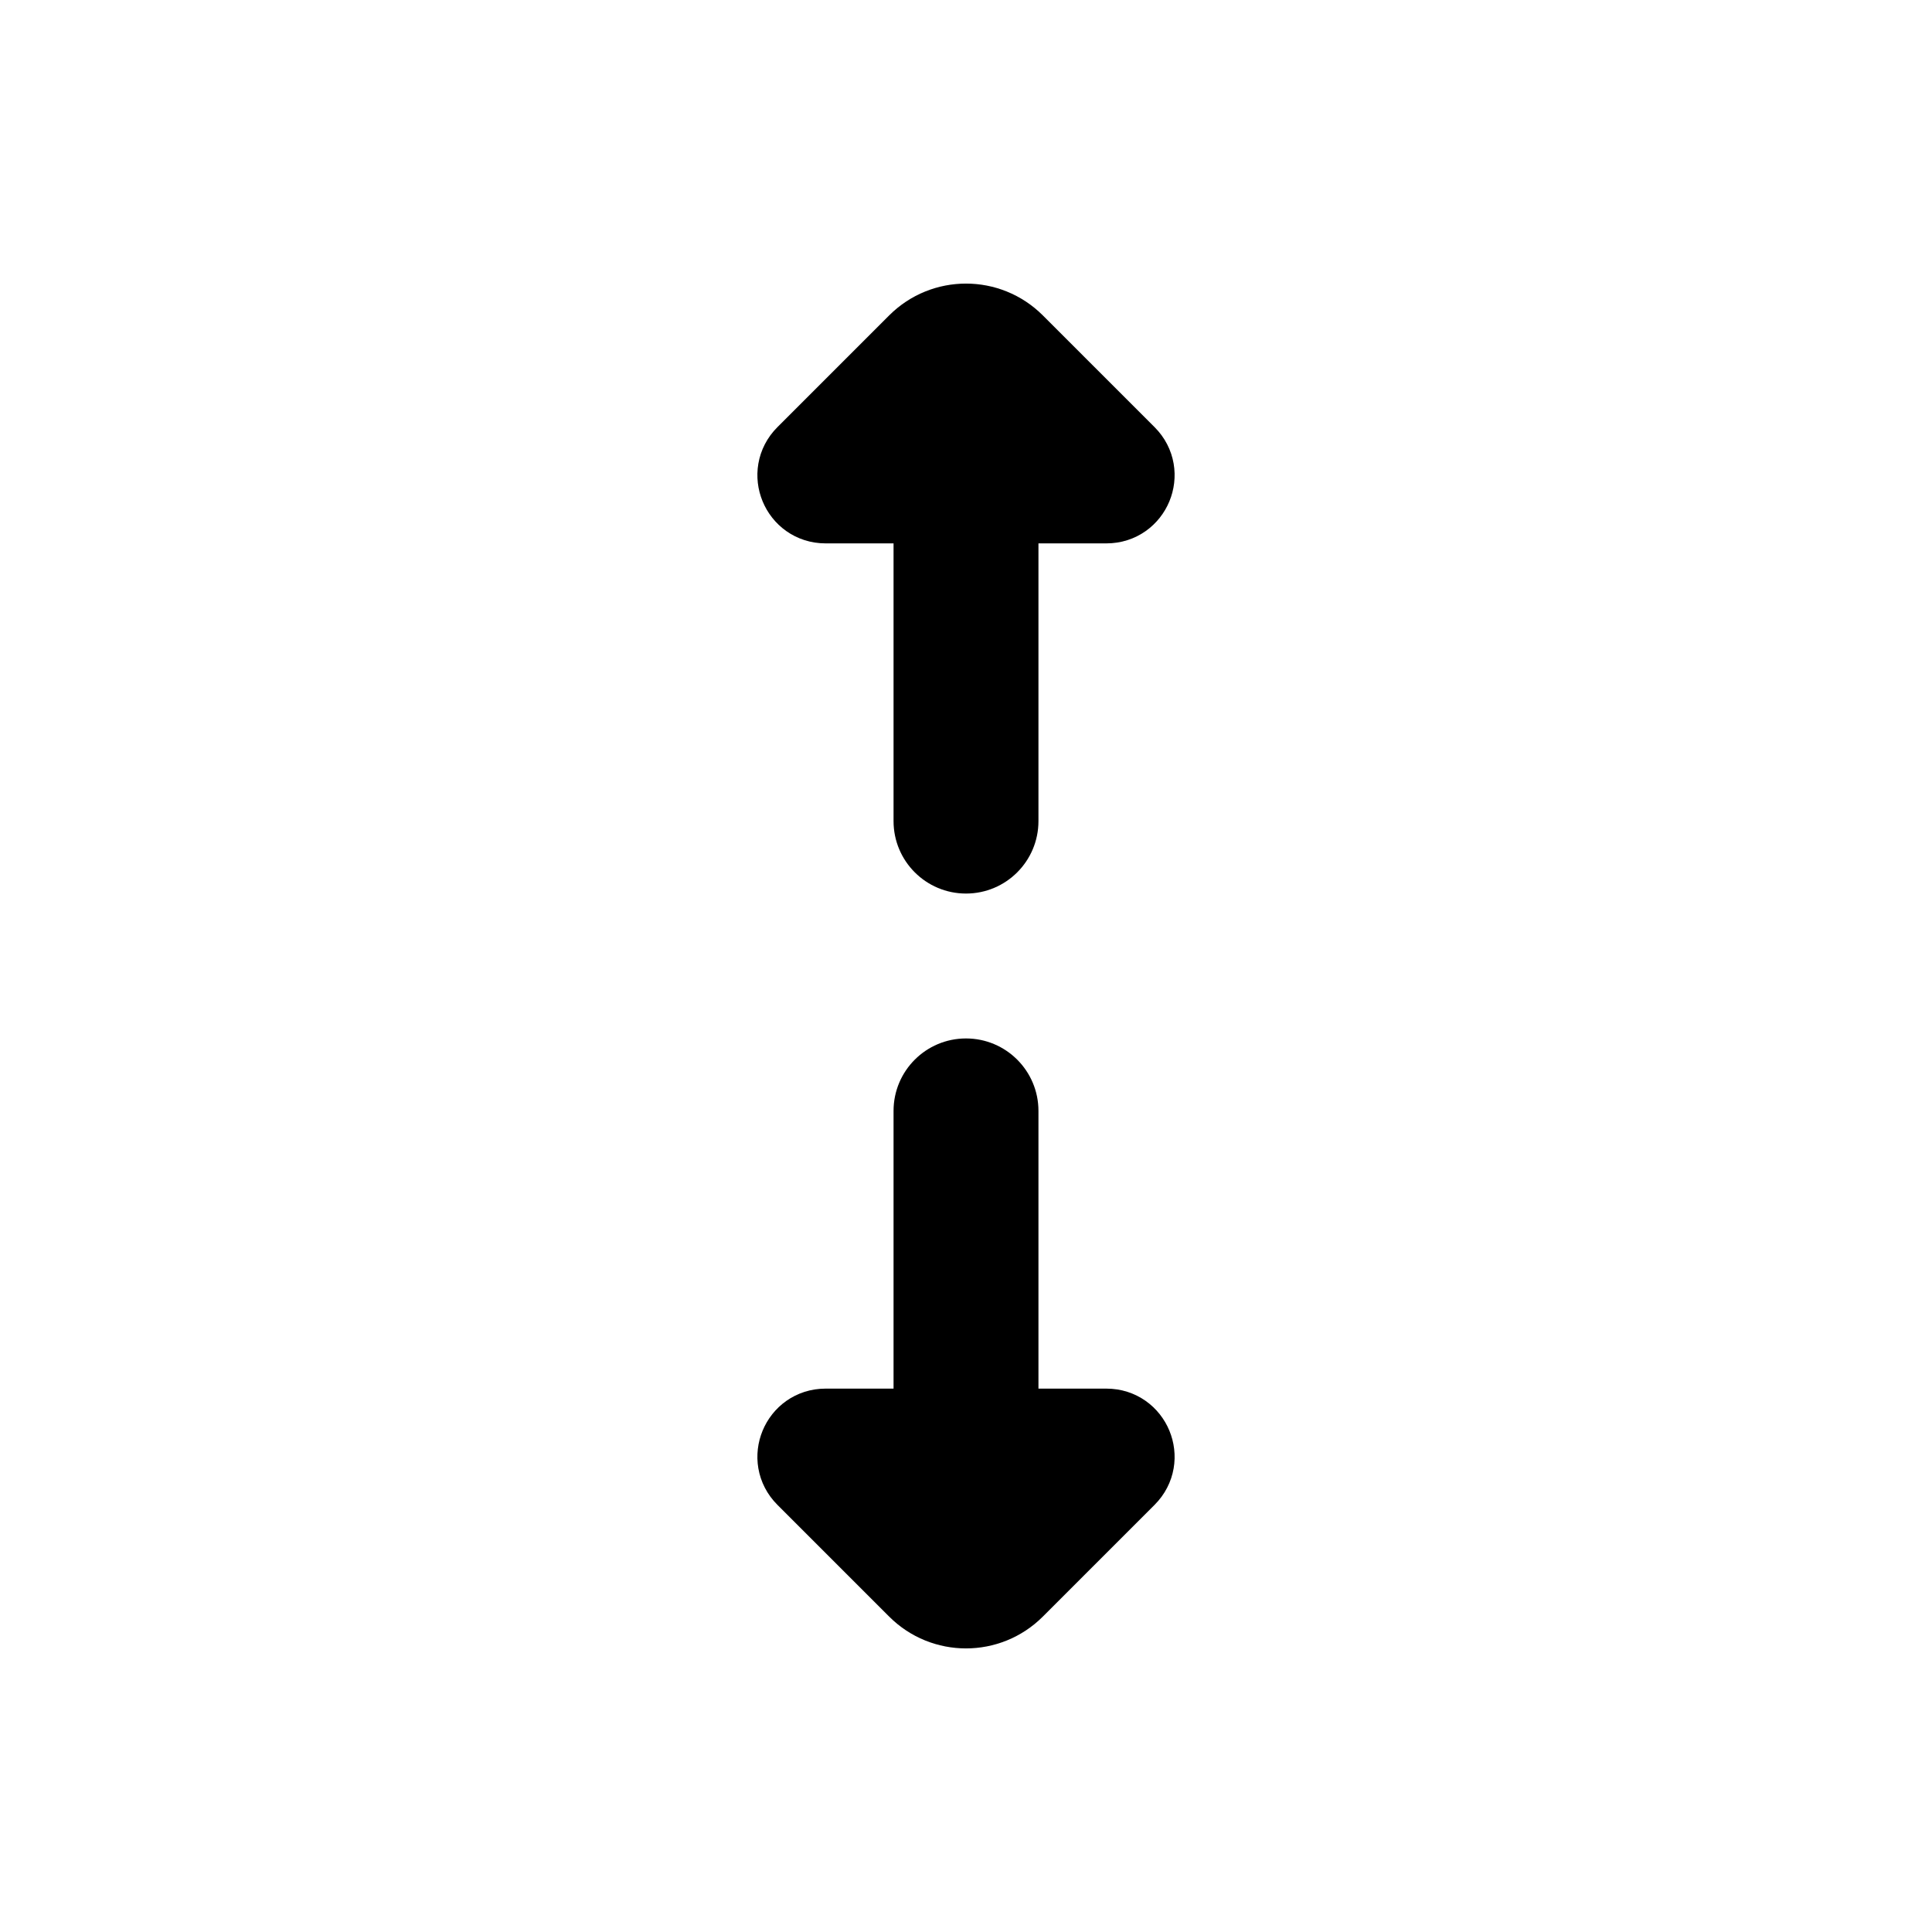 <svg width="80" height="80" viewBox="0 0 80 80" fill="none" xmlns="http://www.w3.org/2000/svg">
  <path d="M43 21C43 19.343 41.657 18 40 18C38.343 18 37 19.343 37 21H43ZM37 34C37 35.657 38.343 37 40 37C41.657 37 43 35.657 43 34H37ZM37 21L37 34H43L43 21H37Z" fill="currentColor" />
  <path d="M45.818 21L34.182 21C33.008 21 32.42 19.58 33.25 18.75L37.879 14.121C39.05 12.95 40.95 12.95 42.121 14.121L46.75 18.75C47.58 19.58 46.992 21 45.818 21Z" fill="currentColor" stroke="currentColor" stroke-width="3" stroke-linecap="round" stroke-linejoin="round" />
  <path d="M43 59C43 60.657 41.657 62 40 62C38.343 62 37 60.657 37 59H43ZM37 46C37 44.343 38.343 43 40 43C41.657 43 43 44.343 43 46H37ZM37 59L37 46H43L43 59H37Z" fill="currentColor" />
  <path d="M45.818 59L34.182 59C33.008 59 32.42 60.42 33.25 61.25L37.879 65.879C39.05 67.05 40.95 67.05 42.121 65.879L46.75 61.25C47.58 60.42 46.992 59 45.818 59Z" fill="currentColor" stroke="currentColor" stroke-width="3" stroke-linecap="round" stroke-linejoin="round" />
</svg>